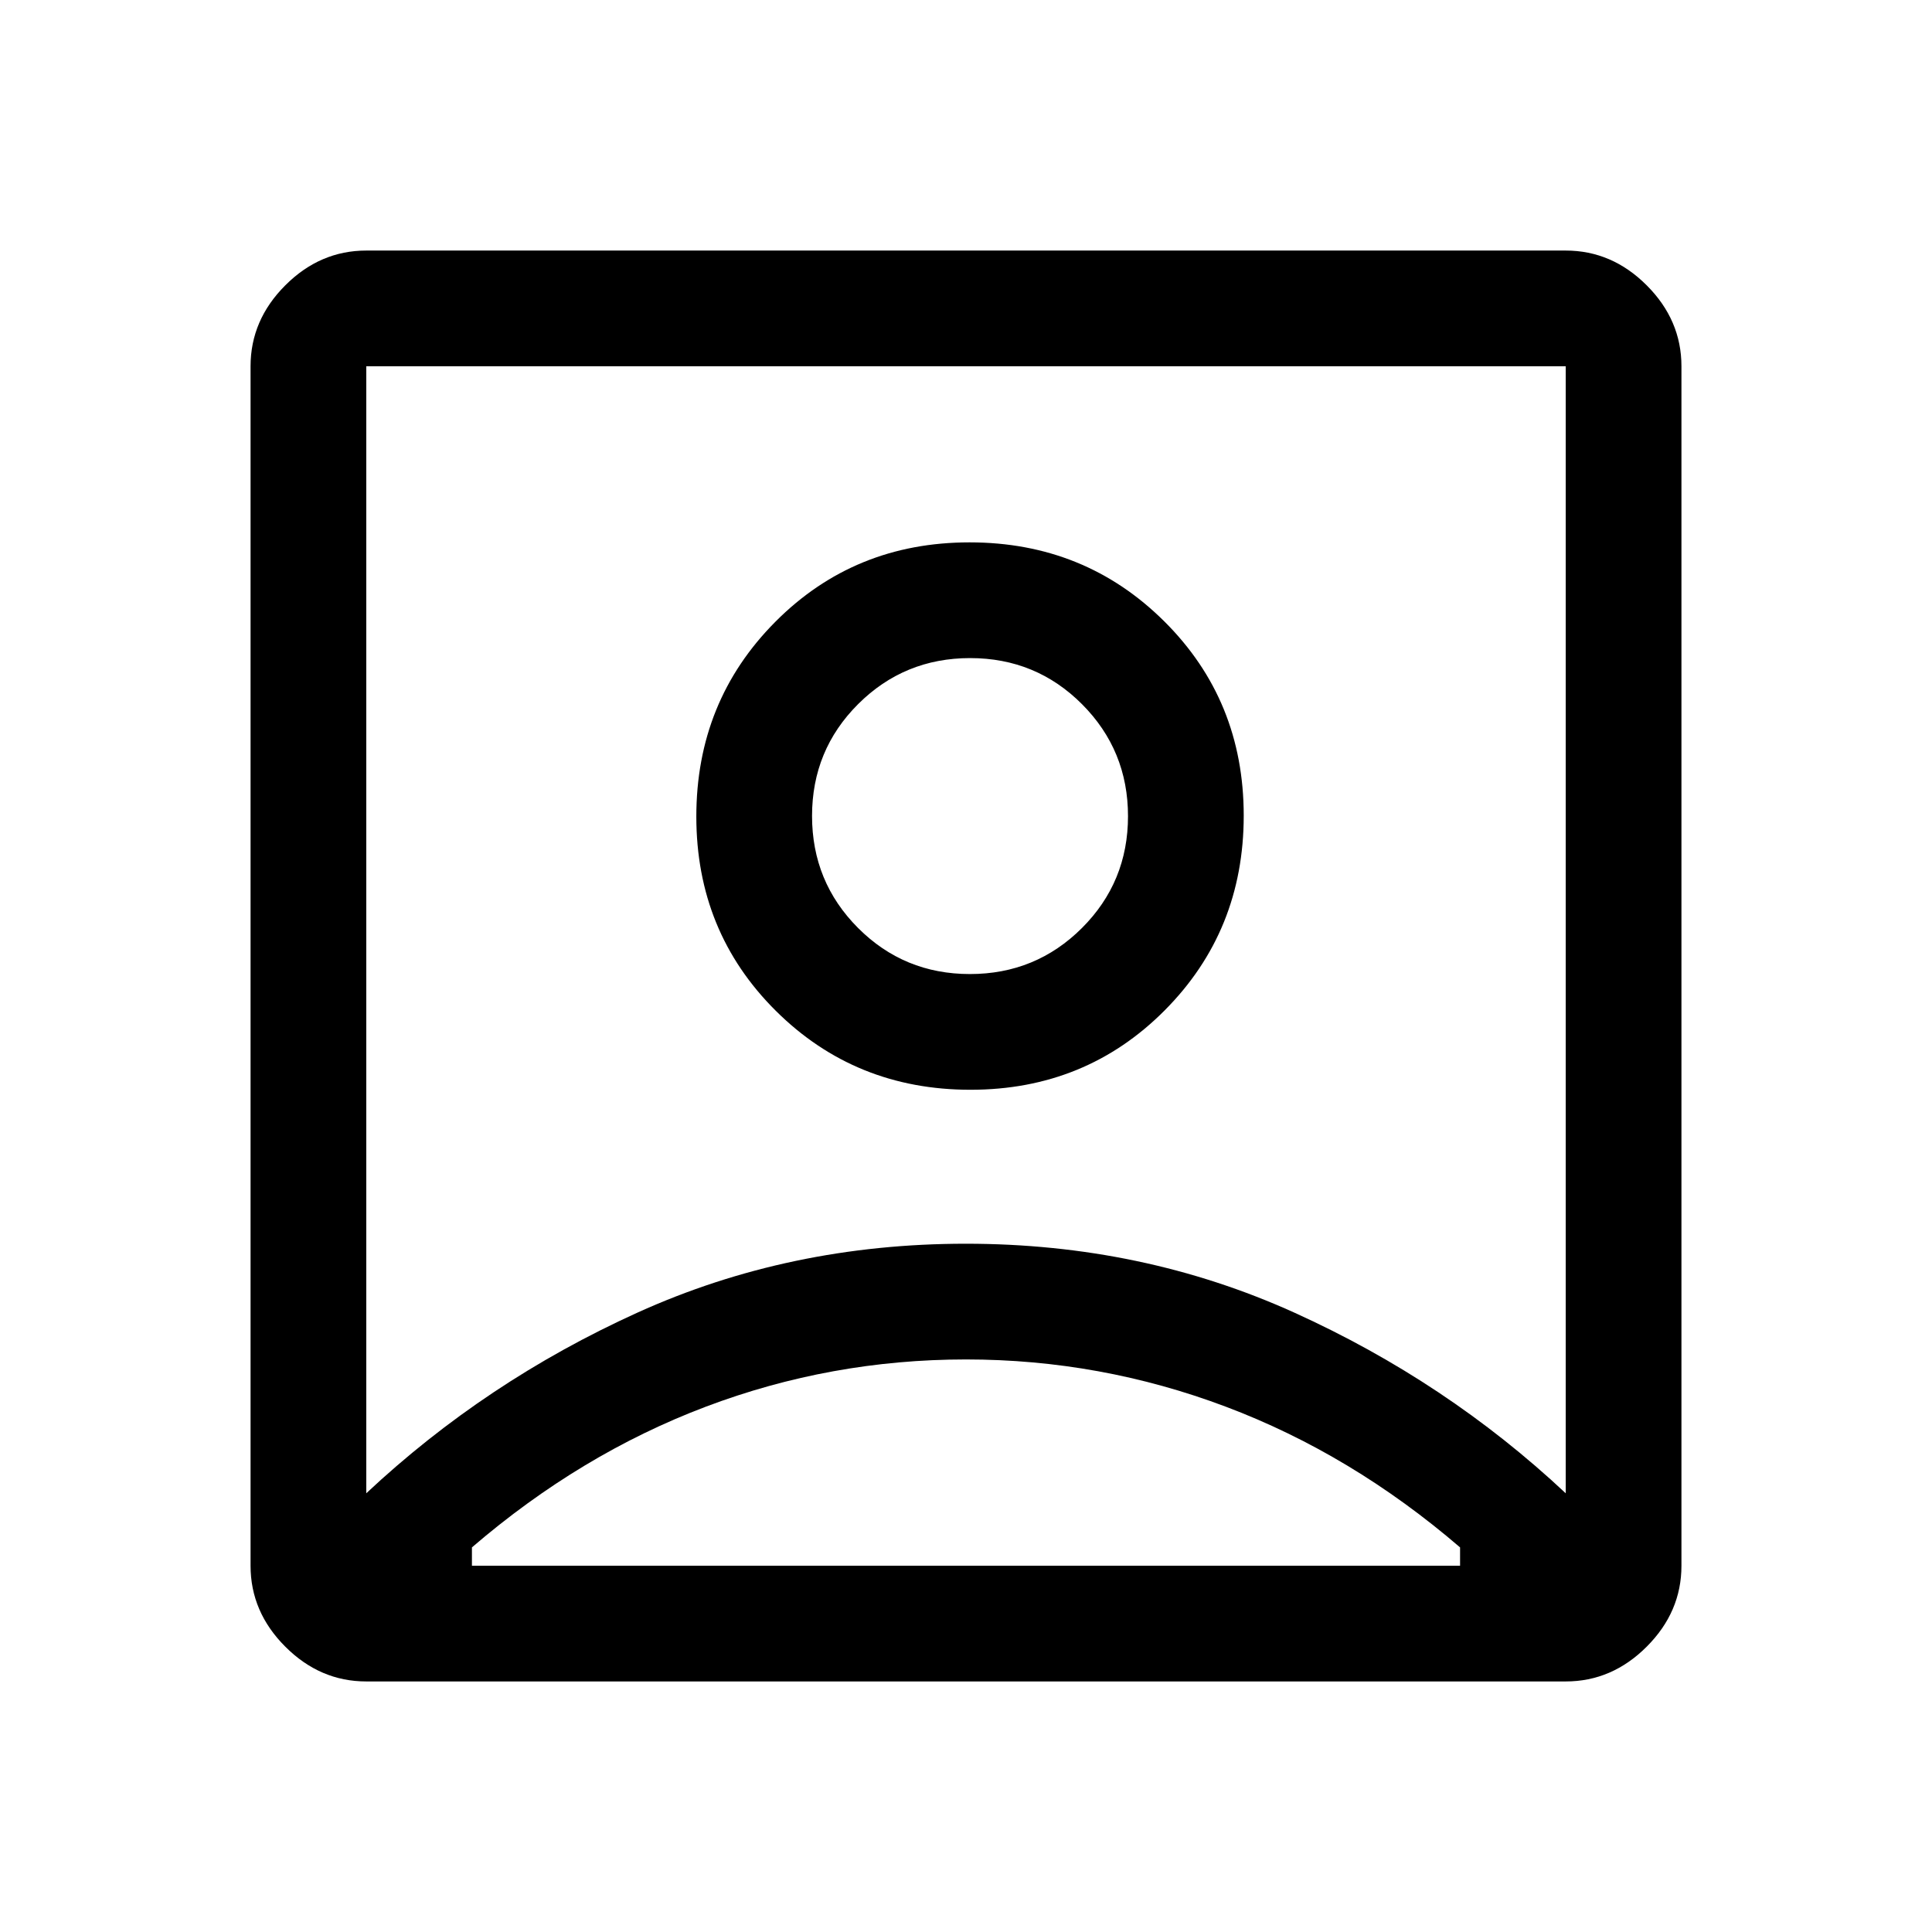 <svg xmlns="http://www.w3.org/2000/svg" height="48" viewBox="0 -960 960 960" width="48"><path d="M182-218q59.31-55.57 134.8-89.79Q392.29-342 479.9-342q87.6 0 163.19 34.21Q718.69-273.57 778-218v-560H182v560Zm300.23-200.5q57.27 0 96.52-39.48Q618-497.46 618-554.73t-39.48-96.52q-39.48-39.25-96.75-39.25t-96.52 39.48Q346-611.54 346-554.27t39.48 96.52q39.48 39.25 96.75 39.25ZM182-124.5q-22.97 0-40.23-17.27Q124.5-159.03 124.5-182v-596q0-22.97 17.27-40.23Q159.03-835.5 182-835.5h596q22.97 0 40.23 17.27Q835.5-800.97 835.5-778v596q0 22.97-17.27 40.23Q800.97-124.5 778-124.5H182Zm52.5-57.5h491v-9.11q-54-46.39-116.34-69.89T480-284.5q-67.18 0-129.34 23.5T234.5-191.11v9.11Zm247.44-294q-32.73 0-55.59-22.91-22.85-22.92-22.85-55.65t22.91-55.59Q449.33-633 482.06-633t55.59 22.91q22.85 22.92 22.85 55.65t-22.91 55.59Q514.67-476 481.94-476ZM480-498.5Z"/></svg>